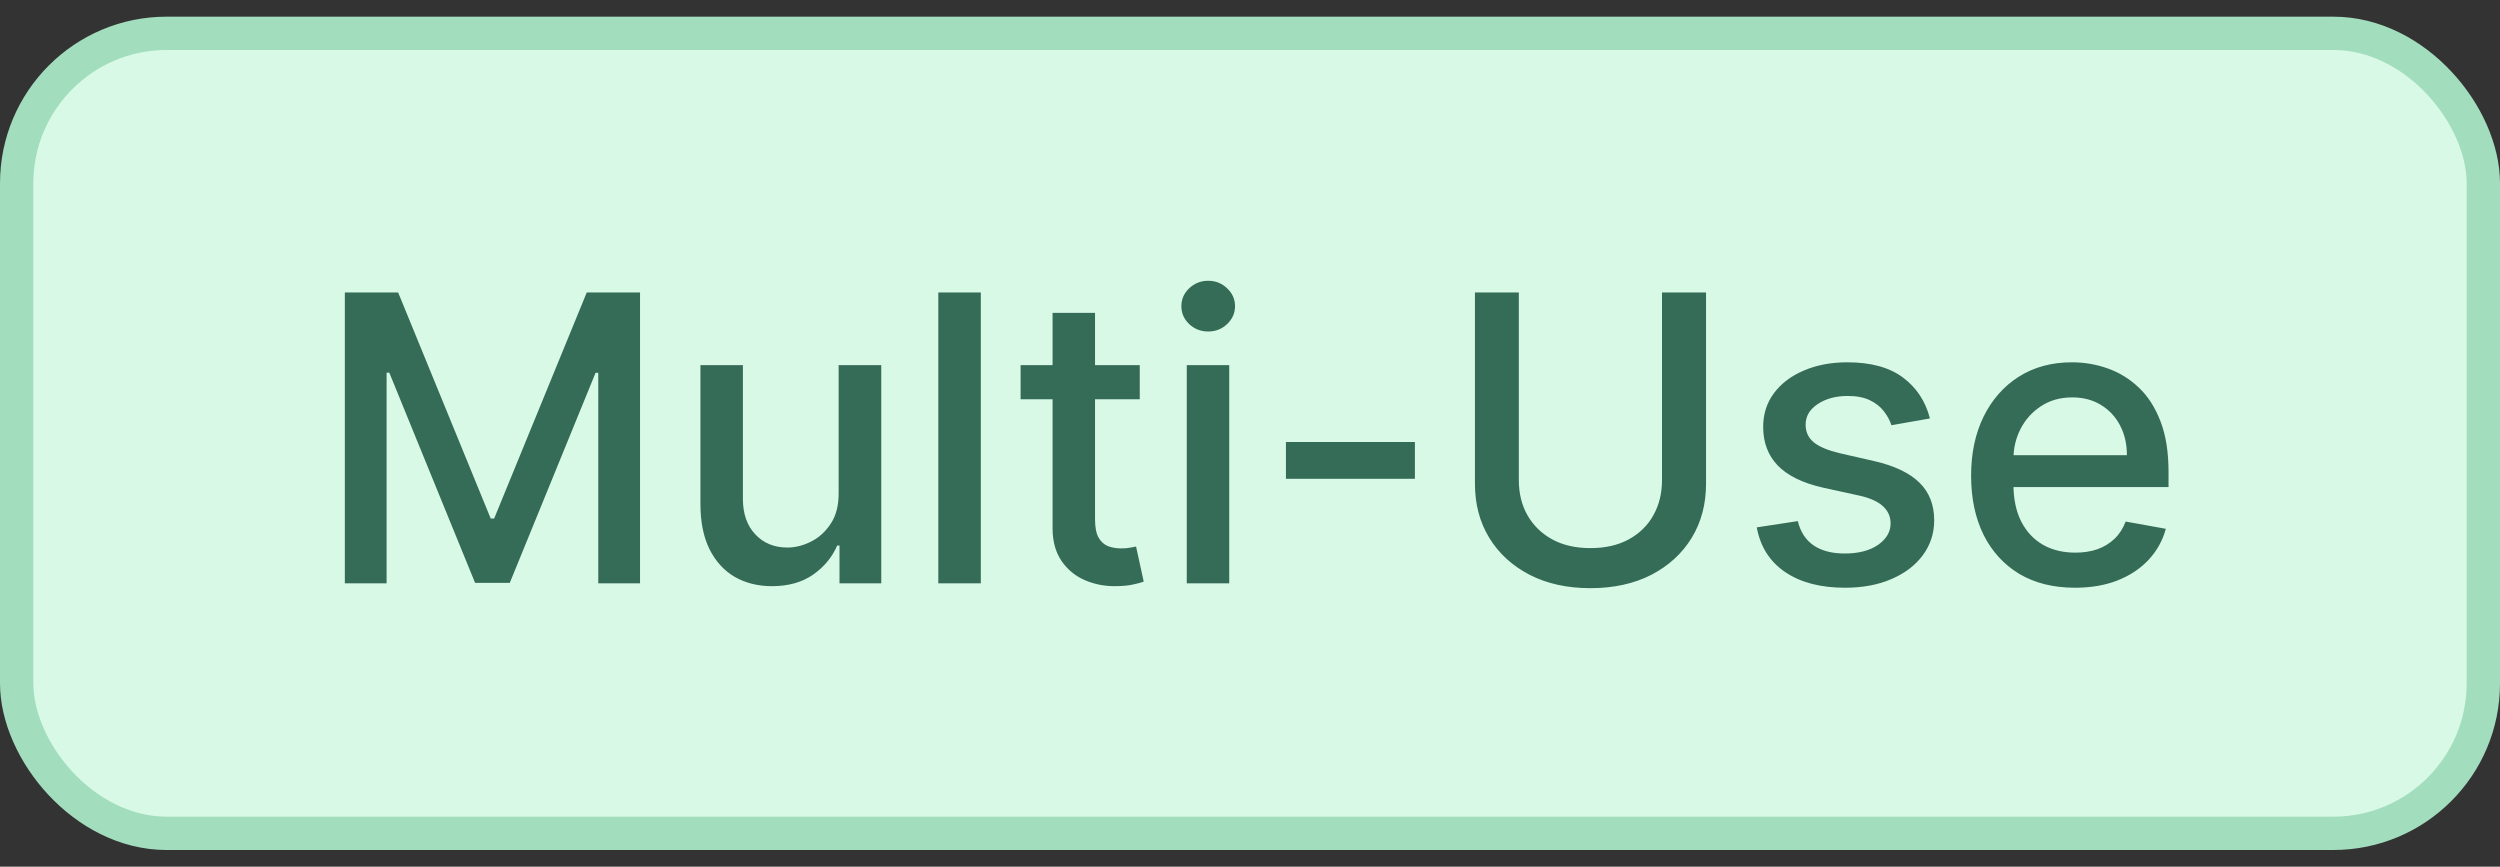 <svg width="75" height="26" viewBox="0 0 75 26" fill="none" xmlns="http://www.w3.org/2000/svg">
<rect x="0" y="0" width="75" height="26" fill="#333333" stroke="none"/>
<rect x="0.5" y="1" width="74" height="24" rx="4.5" fill="#D9F9E7"/>
<rect x="0.5" y="1" width="74" height="24" rx="4.5" stroke="#A2DDBE"/>
<path d="M10.345 8.773H11.944L14.722 15.557H14.824L17.603 8.773H19.201V17.5H17.948V11.185H17.867L15.293 17.487H14.253L11.679 11.18H11.598V17.5H10.345V8.773ZM25.159 14.786V10.954H26.438V17.5H25.185V16.366H25.116C24.966 16.716 24.724 17.007 24.392 17.24C24.062 17.47 23.652 17.585 23.16 17.585C22.74 17.585 22.368 17.493 22.044 17.308C21.723 17.121 21.47 16.844 21.285 16.477C21.104 16.111 21.013 15.658 21.013 15.118V10.954H22.287V14.964C22.287 15.411 22.41 15.766 22.658 16.03C22.905 16.294 23.226 16.426 23.621 16.426C23.859 16.426 24.097 16.366 24.332 16.247C24.571 16.128 24.768 15.947 24.925 15.706C25.084 15.464 25.162 15.158 25.159 14.786ZM29.424 8.773V17.5H28.149V8.773H29.424ZM34.193 10.954V11.977H30.618V10.954H34.193ZM31.577 9.386H32.851V15.578C32.851 15.825 32.888 16.011 32.962 16.136C33.035 16.259 33.131 16.342 33.247 16.388C33.367 16.43 33.496 16.452 33.635 16.452C33.737 16.452 33.827 16.445 33.903 16.43C33.98 16.416 34.04 16.405 34.082 16.396L34.312 17.449C34.239 17.477 34.133 17.506 33.997 17.534C33.861 17.565 33.69 17.582 33.486 17.585C33.151 17.591 32.838 17.531 32.548 17.406C32.258 17.281 32.024 17.088 31.845 16.827C31.666 16.565 31.577 16.237 31.577 15.842V9.386ZM35.603 17.5V10.954H36.877V17.5H35.603ZM36.246 9.945C36.025 9.945 35.834 9.871 35.675 9.723C35.519 9.572 35.441 9.393 35.441 9.186C35.441 8.976 35.519 8.797 35.675 8.649C35.834 8.499 36.025 8.423 36.246 8.423C36.468 8.423 36.657 8.499 36.813 8.649C36.972 8.797 37.051 8.976 37.051 9.186C37.051 9.393 36.972 9.572 36.813 9.723C36.657 9.871 36.468 9.945 36.246 9.945ZM42.447 13.26V14.364H38.578V13.26H42.447ZM49.86 8.773H51.181V14.513C51.181 15.124 51.038 15.665 50.751 16.136C50.464 16.605 50.06 16.974 49.541 17.244C49.021 17.511 48.411 17.645 47.712 17.645C47.016 17.645 46.408 17.511 45.889 17.244C45.369 16.974 44.965 16.605 44.678 16.136C44.391 15.665 44.248 15.124 44.248 14.513V8.773H45.565V14.406C45.565 14.801 45.651 15.152 45.825 15.459C46.001 15.766 46.249 16.007 46.57 16.183C46.891 16.357 47.272 16.443 47.712 16.443C48.156 16.443 48.538 16.357 48.859 16.183C49.182 16.007 49.43 15.766 49.6 15.459C49.773 15.152 49.86 14.801 49.86 14.406V8.773ZM57.898 12.553L56.743 12.757C56.695 12.609 56.618 12.469 56.513 12.335C56.411 12.202 56.272 12.092 56.096 12.007C55.919 11.922 55.699 11.879 55.435 11.879C55.074 11.879 54.773 11.96 54.532 12.122C54.29 12.281 54.169 12.487 54.169 12.74C54.169 12.959 54.25 13.135 54.412 13.268C54.574 13.402 54.836 13.511 55.196 13.597L56.236 13.835C56.838 13.974 57.287 14.189 57.583 14.479C57.878 14.768 58.026 15.145 58.026 15.608C58.026 16 57.912 16.349 57.685 16.656C57.461 16.96 57.147 17.199 56.743 17.372C56.343 17.546 55.878 17.632 55.35 17.632C54.617 17.632 54.019 17.476 53.556 17.163C53.093 16.848 52.809 16.401 52.703 15.821L53.935 15.633C54.012 15.954 54.169 16.197 54.408 16.362C54.647 16.524 54.958 16.605 55.341 16.605C55.759 16.605 56.093 16.518 56.343 16.345C56.593 16.169 56.718 15.954 56.718 15.702C56.718 15.497 56.641 15.325 56.488 15.186C56.337 15.047 56.105 14.942 55.793 14.871L54.685 14.628C54.074 14.489 53.623 14.267 53.33 13.963C53.04 13.659 52.895 13.274 52.895 12.808C52.895 12.422 53.003 12.084 53.219 11.794C53.435 11.504 53.733 11.278 54.114 11.117C54.495 10.952 54.931 10.869 55.422 10.869C56.13 10.869 56.686 11.023 57.093 11.329C57.499 11.633 57.767 12.041 57.898 12.553ZM62.248 17.632C61.603 17.632 61.048 17.494 60.582 17.219C60.119 16.94 59.761 16.55 59.508 16.047C59.258 15.541 59.133 14.949 59.133 14.27C59.133 13.599 59.258 13.008 59.508 12.497C59.761 11.986 60.113 11.587 60.565 11.3C61.019 11.013 61.55 10.869 62.158 10.869C62.528 10.869 62.886 10.93 63.232 11.053C63.579 11.175 63.89 11.367 64.165 11.628C64.441 11.889 64.658 12.229 64.817 12.646C64.977 13.061 65.056 13.565 65.056 14.159V14.611H59.853V13.656H63.807C63.807 13.321 63.739 13.024 63.603 12.766C63.467 12.504 63.275 12.298 63.028 12.148C62.783 11.997 62.496 11.922 62.167 11.922C61.809 11.922 61.496 12.01 61.229 12.186C60.965 12.359 60.761 12.587 60.616 12.868C60.474 13.146 60.403 13.449 60.403 13.776V14.521C60.403 14.959 60.479 15.331 60.633 15.638C60.789 15.945 61.006 16.179 61.285 16.341C61.563 16.5 61.889 16.579 62.261 16.579C62.502 16.579 62.722 16.546 62.921 16.477C63.12 16.406 63.292 16.301 63.437 16.162C63.582 16.023 63.693 15.851 63.769 15.646L64.975 15.864C64.879 16.219 64.705 16.53 64.455 16.797C64.208 17.061 63.897 17.267 63.522 17.415C63.15 17.56 62.725 17.632 62.248 17.632Z" fill="#356C58"/>
</svg>
